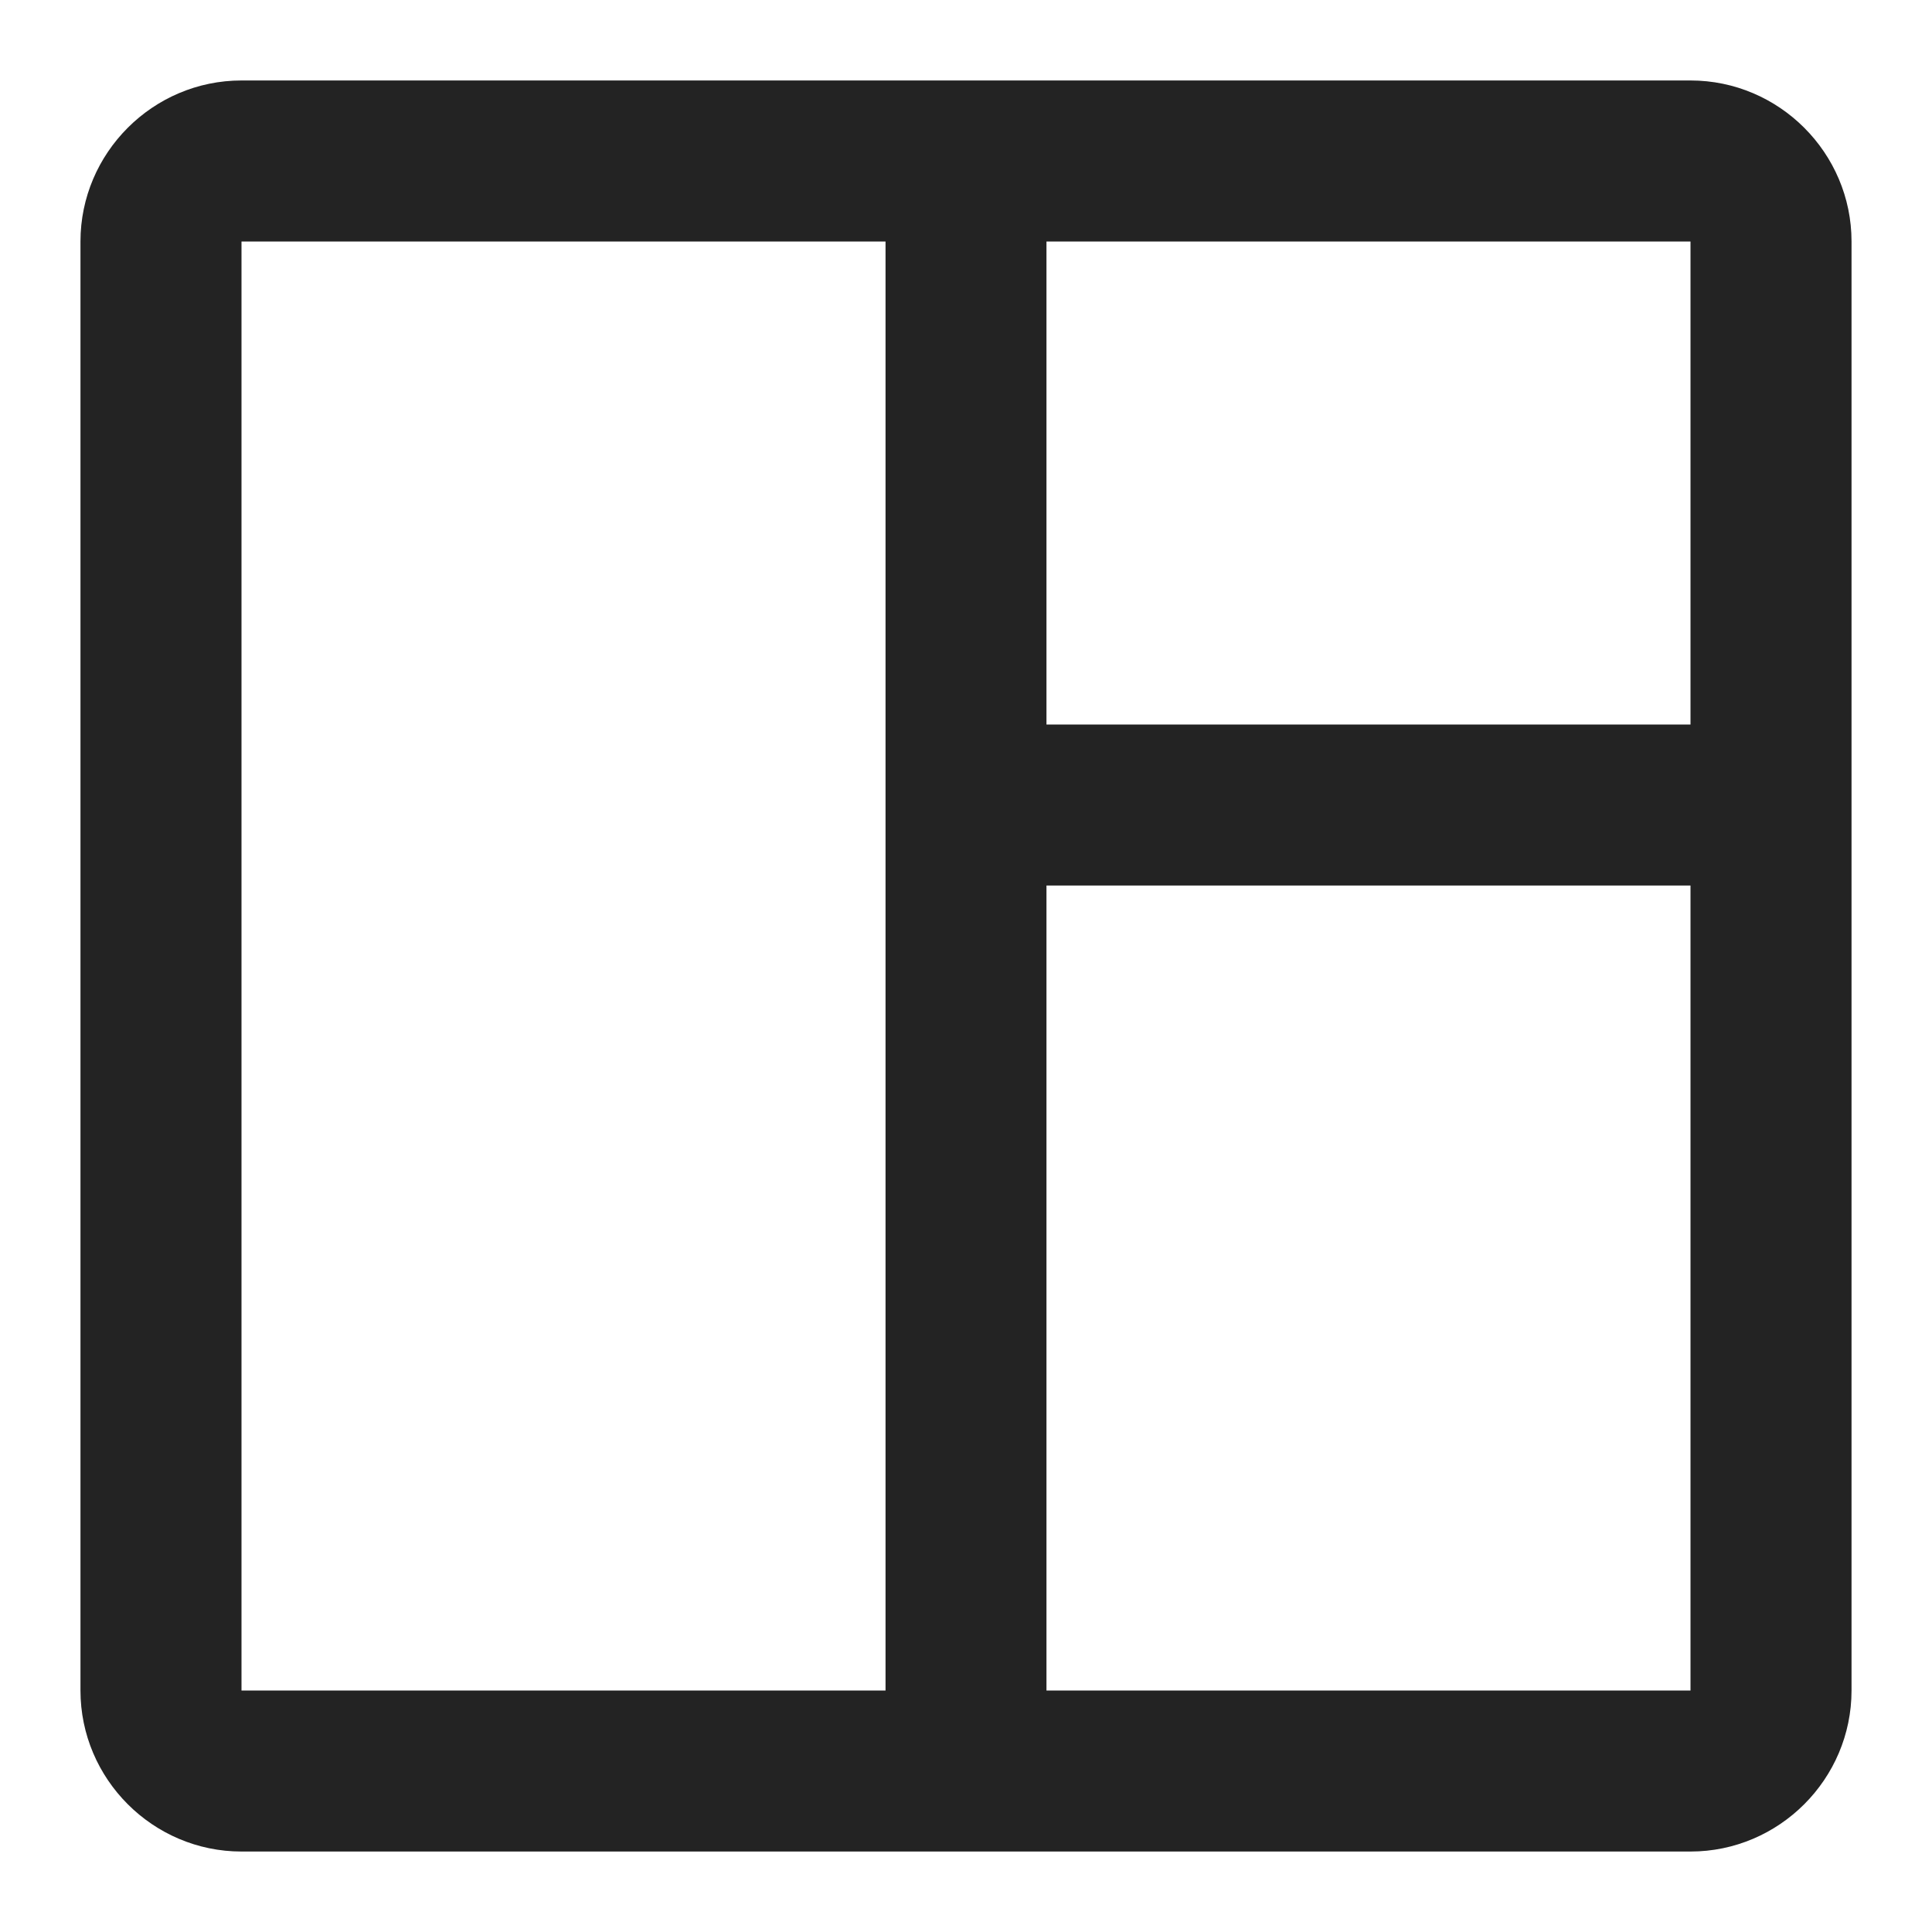 <?xml version="1.0" encoding="UTF-8"?>
<svg width="20" height="20" viewBox="0 0 20 20" fill="none" xmlns="http://www.w3.org/2000/svg">
    <g clip-path="url(#clip0_300_3251)">
        <path d="M17.5 0.833H2.5C1.583 0.833 0.833 1.583 0.833 2.5V17.5C0.833 18.417 1.583 19.167 2.5 19.167H17.5C18.417 19.167 19.167 18.417 19.167 17.5V2.5C19.167 1.583 18.417 0.833 17.5 0.833ZM2.5 17.5V2.5H9.167V17.5H2.5ZM17.5 17.5H10.833V9.167H17.5V17.5ZM17.5 7.5H10.833V2.5H17.5V7.5Z" fill="#232323"/>
    </g>
    <defs>
        <clipPath id="clip0_300_3251">
            <rect width="20" height="20" fill="white"/>
        </clipPath>
    </defs>
</svg>
